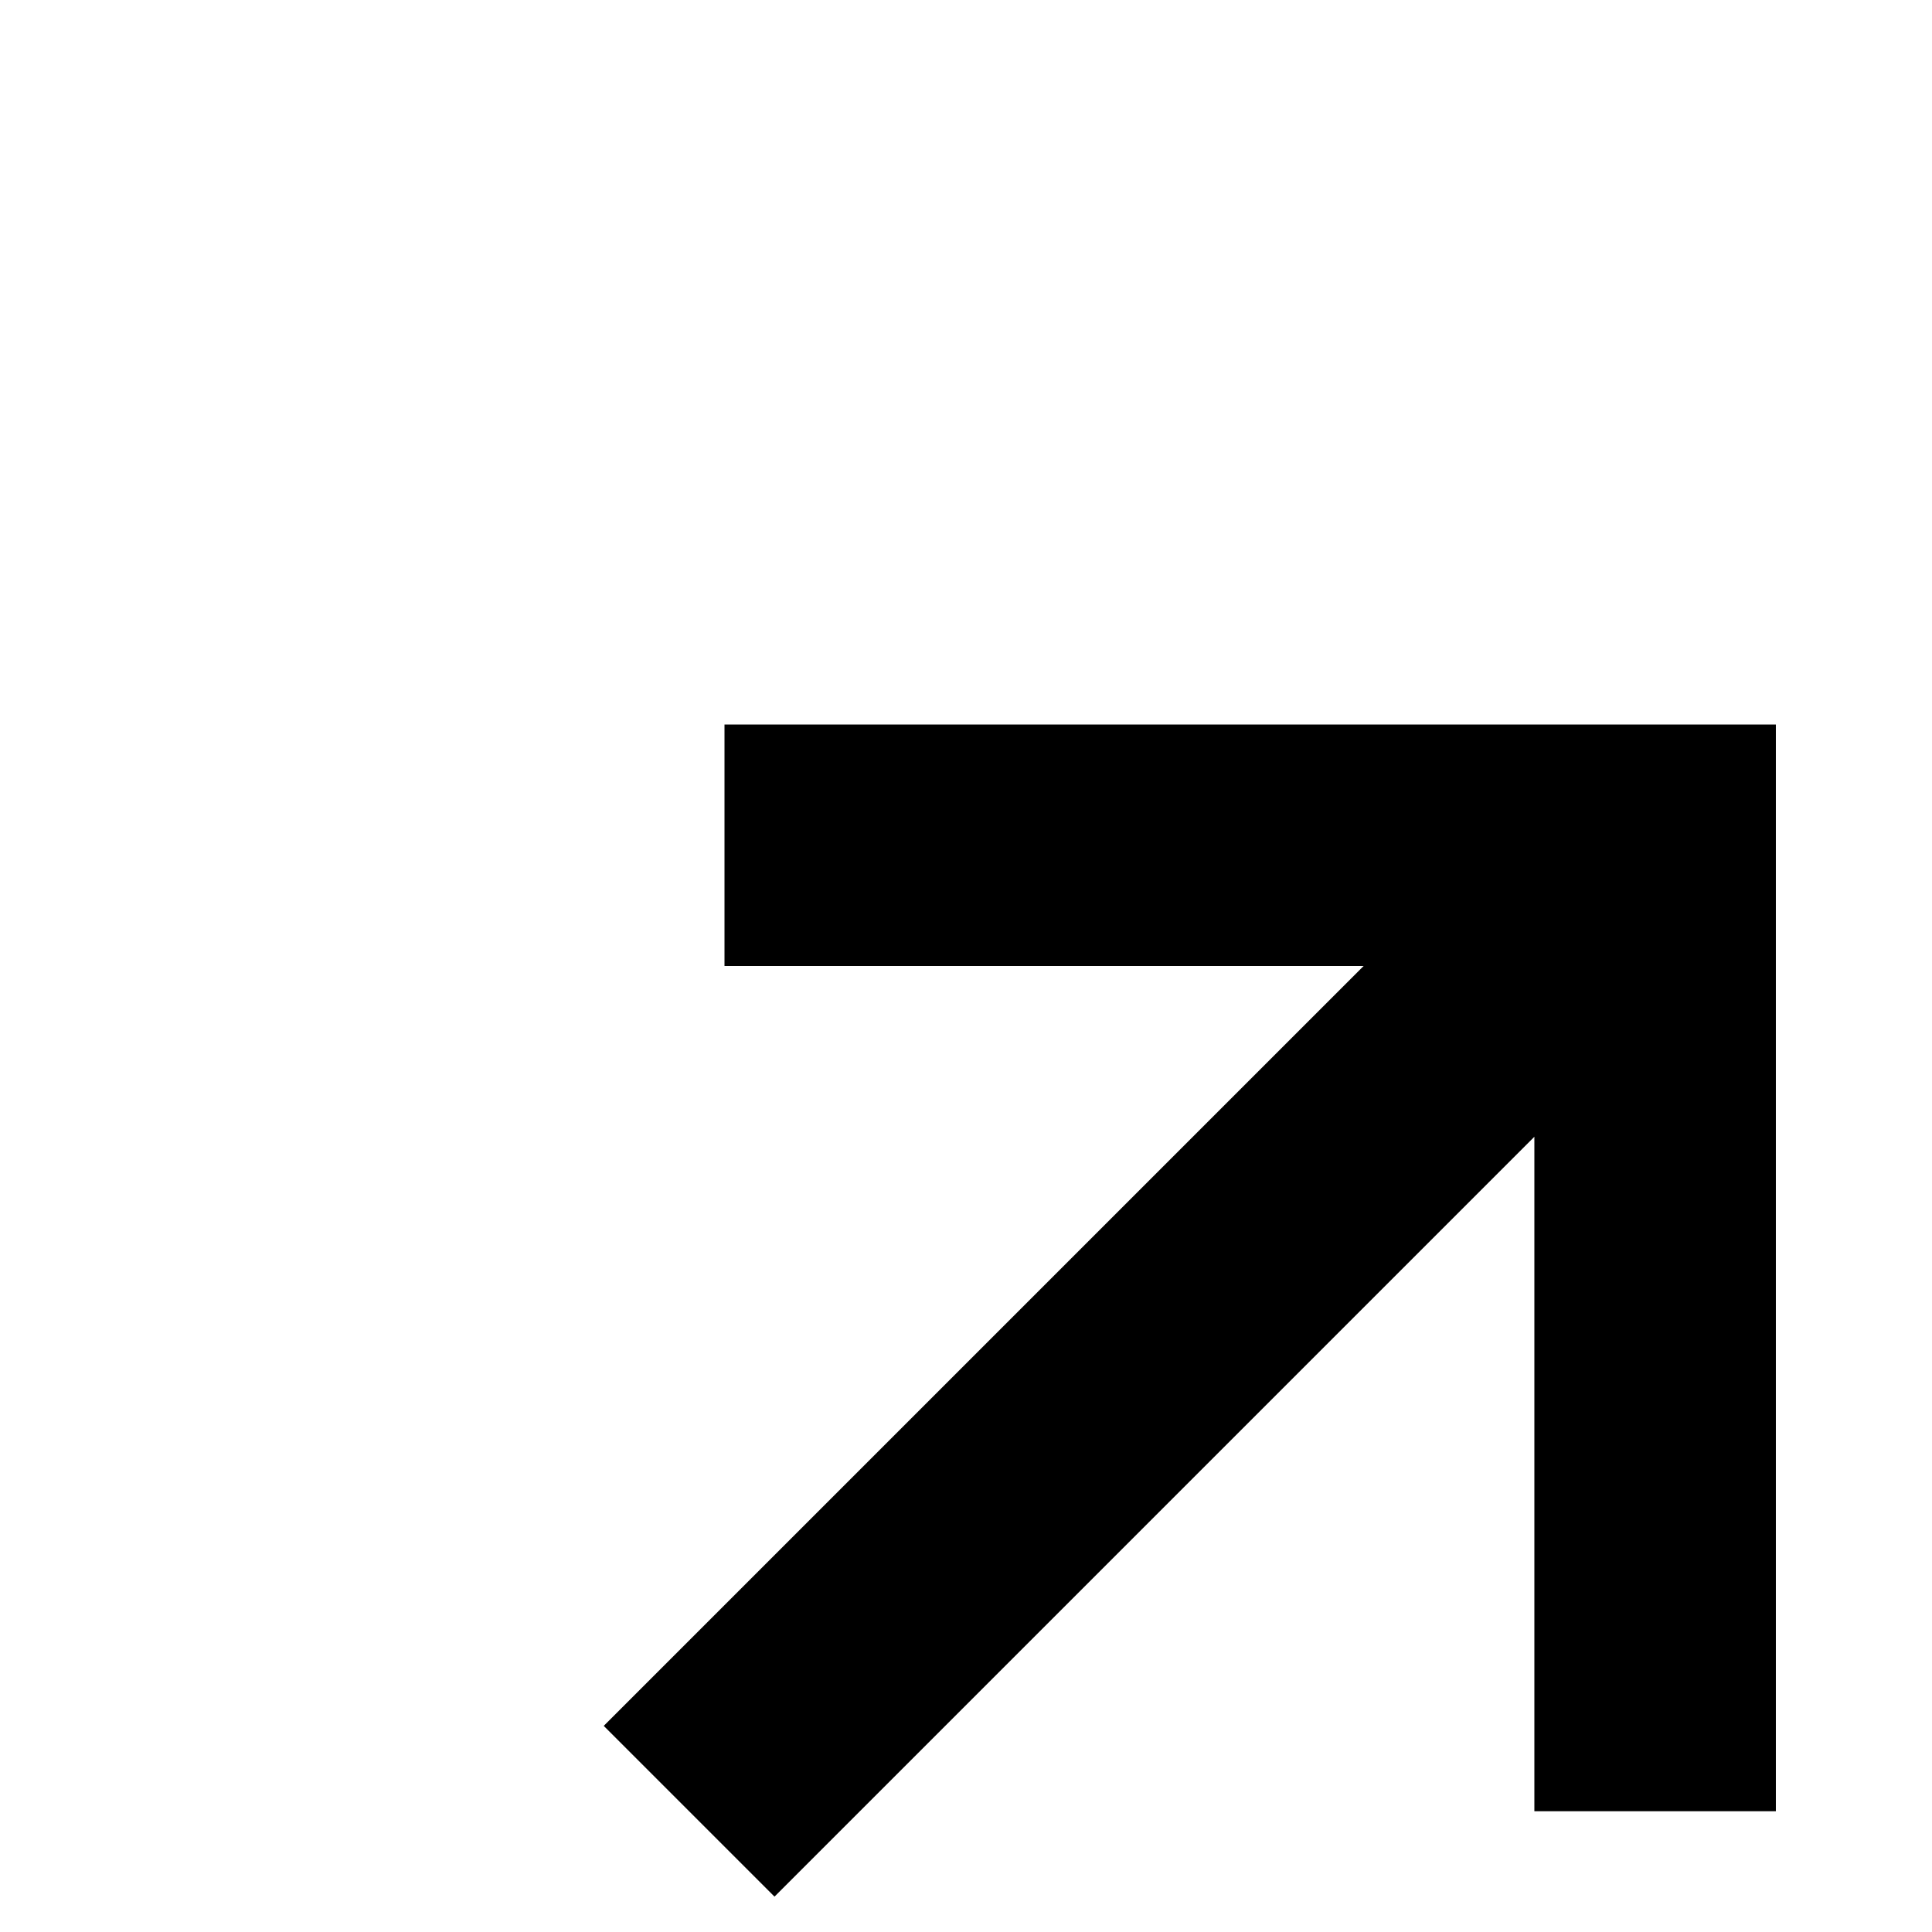 <svg width="1em" height="1em" viewBox="0 0 16 16" class="icon-custom-arrow-external" fill="currentColor" xmlns="http://www.w3.org/2000/svg">
  <g>
    <path d="M6 8h5.293L5 14.293l1.414 1.414 6.293-6.293V15h2V6H6v2z"></path>
  </g>
</svg>